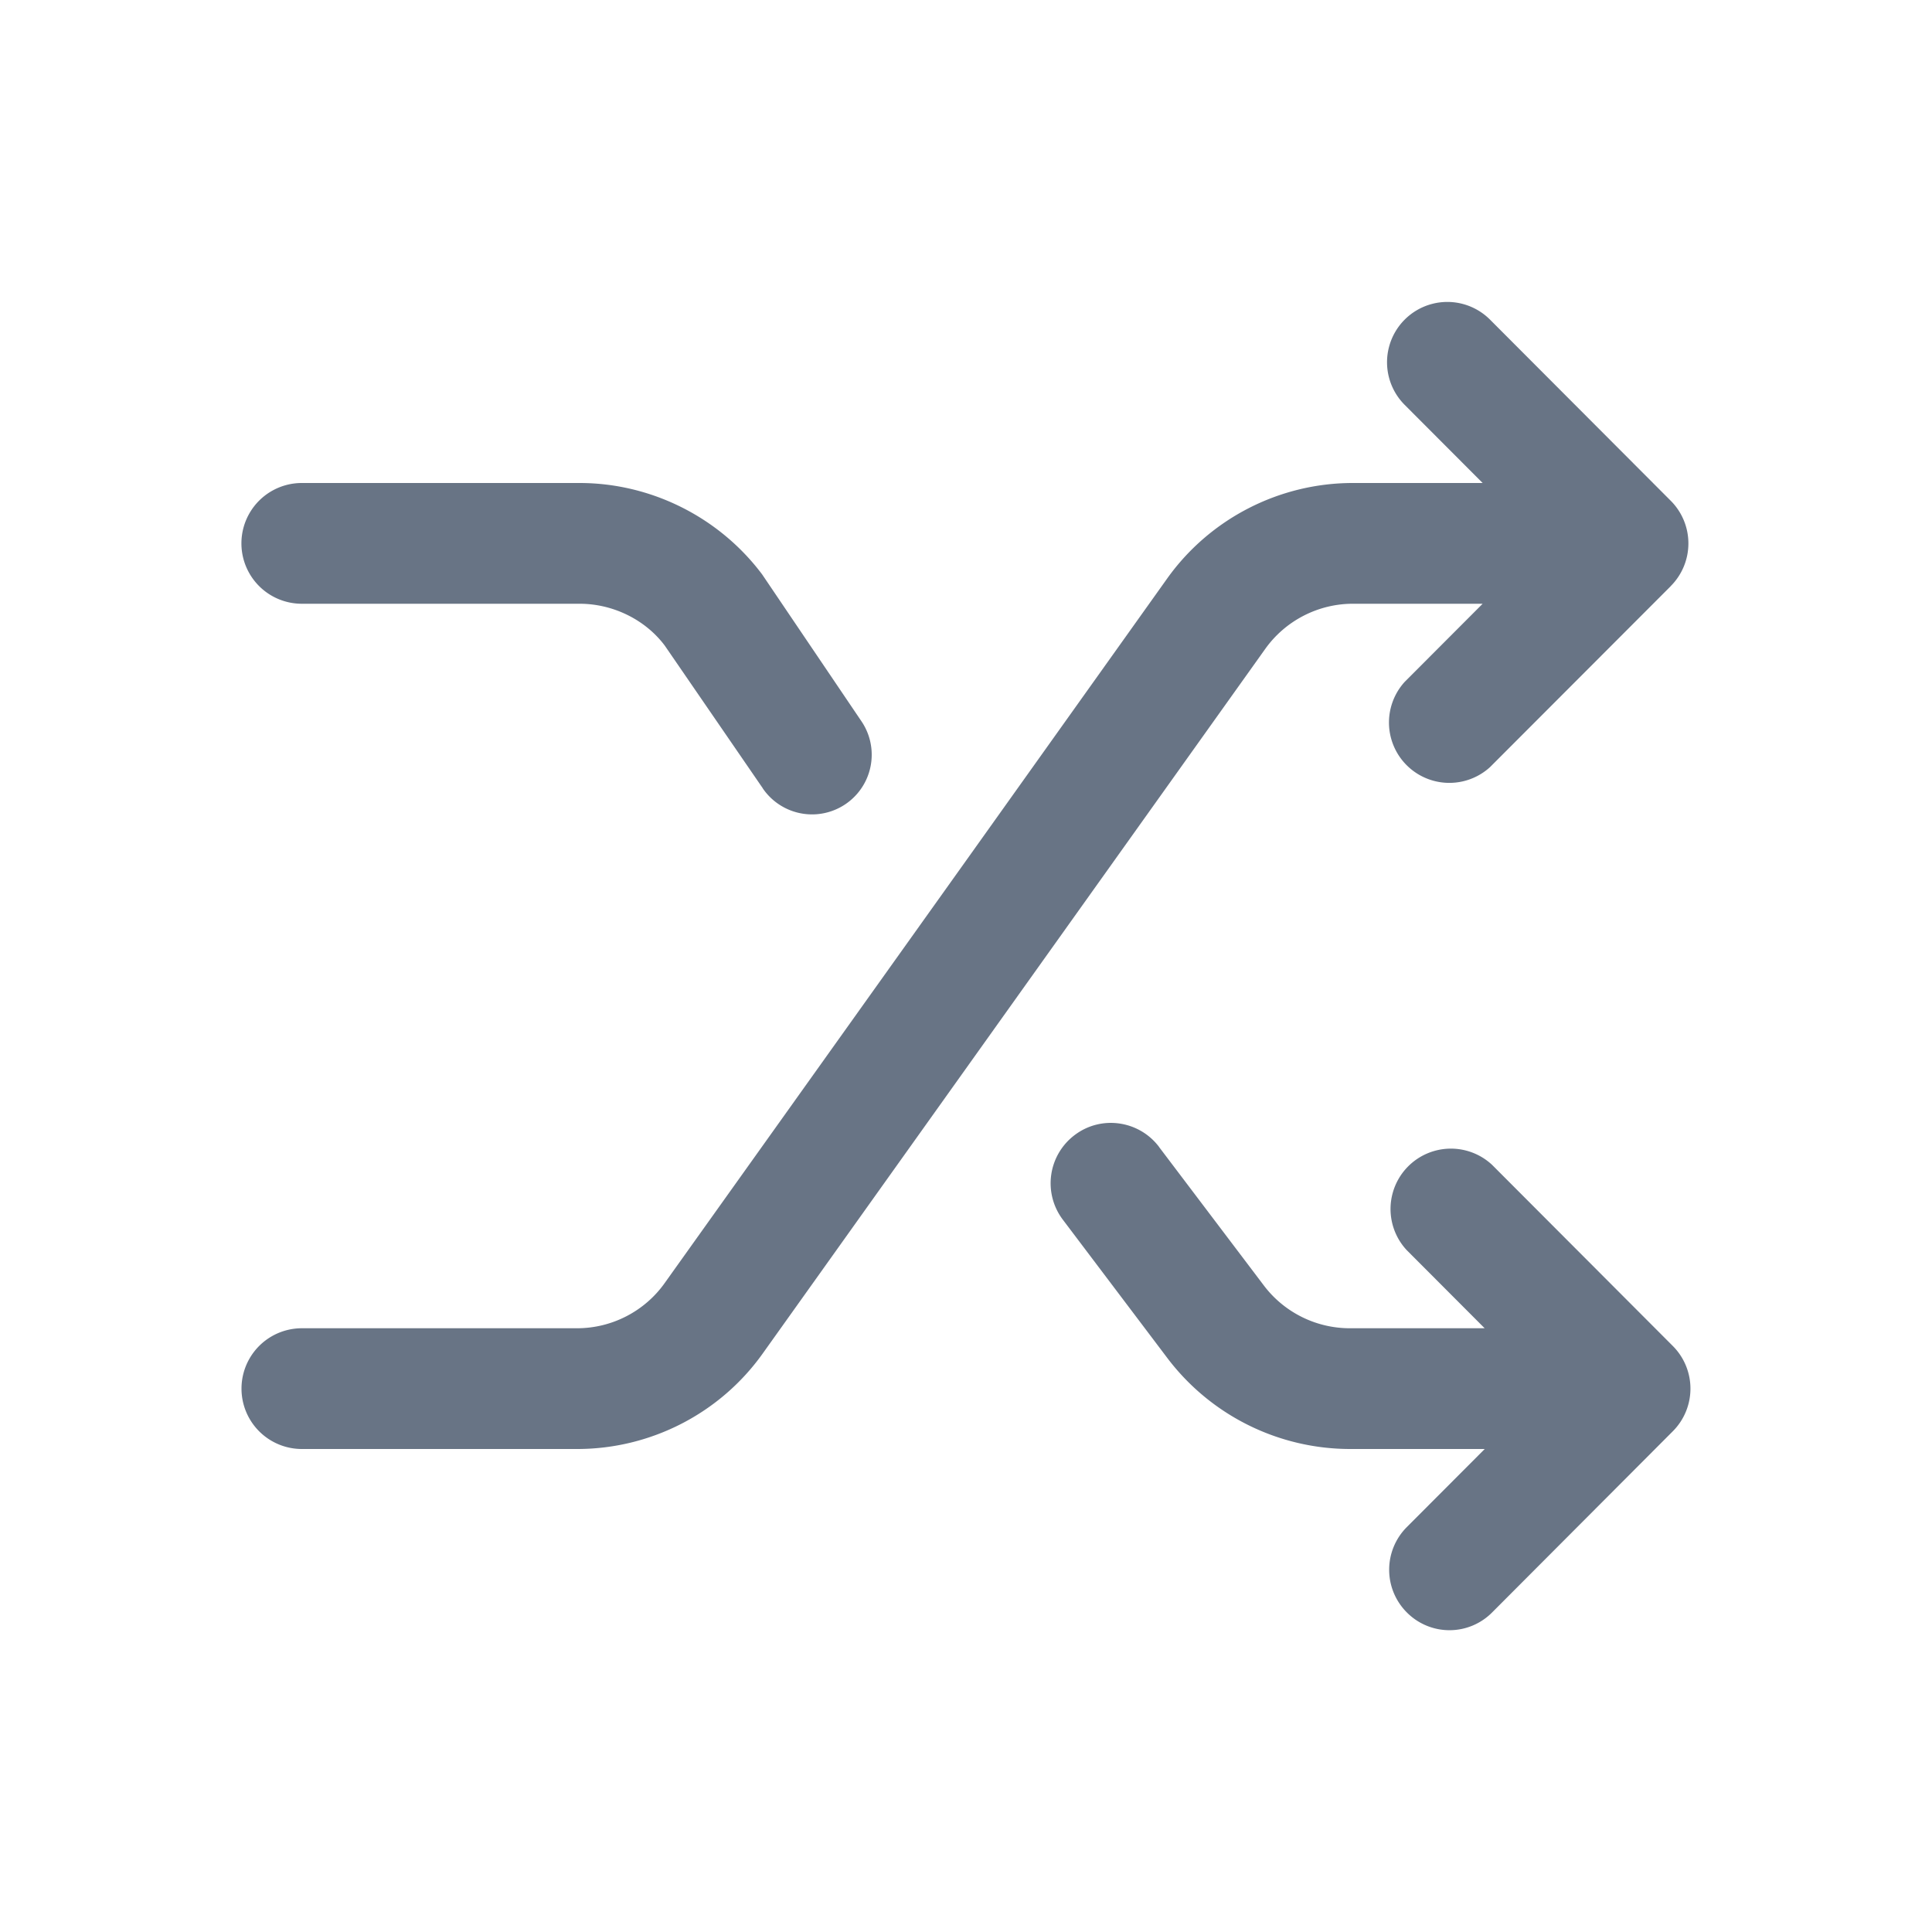 <svg xmlns="http://www.w3.org/2000/svg" fill="none" viewBox="0 0 24 24"><path fill="#687485" fill-rule="evenodd" d="M20.754 7.281a.75.75 0 0 0 0-1.061l-2.245-2.25a.749.749 0 1 0-1.059 1.06l.968.97h-1.613c-.914 0-1.777.444-2.307 1.188l-2.5 3.507-3.742 5.245c-.249.35-.656.56-1.087.56H3.75a.75.75 0 0 0 0 1.5h3.42c.915 0 1.777-.444 2.306-1.188l6.242-8.752c.25-.35.657-.56 1.088-.56h1.612l-.968.97a.75.75 0 0 0 1.059 1.06l2.246-2.249Zm-6.356 6.967 1.306 1.726a1.34 1.34 0 0 0 1.061.526h1.678l-.968-.97a.75.75 0 0 1 1.06-1.06l2.245 2.25a.75.75 0 0 1 0 1.06l-2.244 2.25a.746.746 0 0 1-1.06 0 .75.75 0 0 1 0-1.06l.968-.97h-1.679a2.85 2.85 0 0 1-2.257-1.121l-1.306-1.729a.75.75 0 0 1 .148-1.05c.33-.25.8-.182 1.049.148ZM9.476 9.793 8.258 8.02c-.24-.32-.64-.52-1.058-.52H3.749a.75.75 0 0 1 0-1.5h3.45c.889 0 1.736.425 2.269 1.136L10.7 8.958a.741.741 0 0 1-1.225.835Z" clip-rule="evenodd"/></svg>